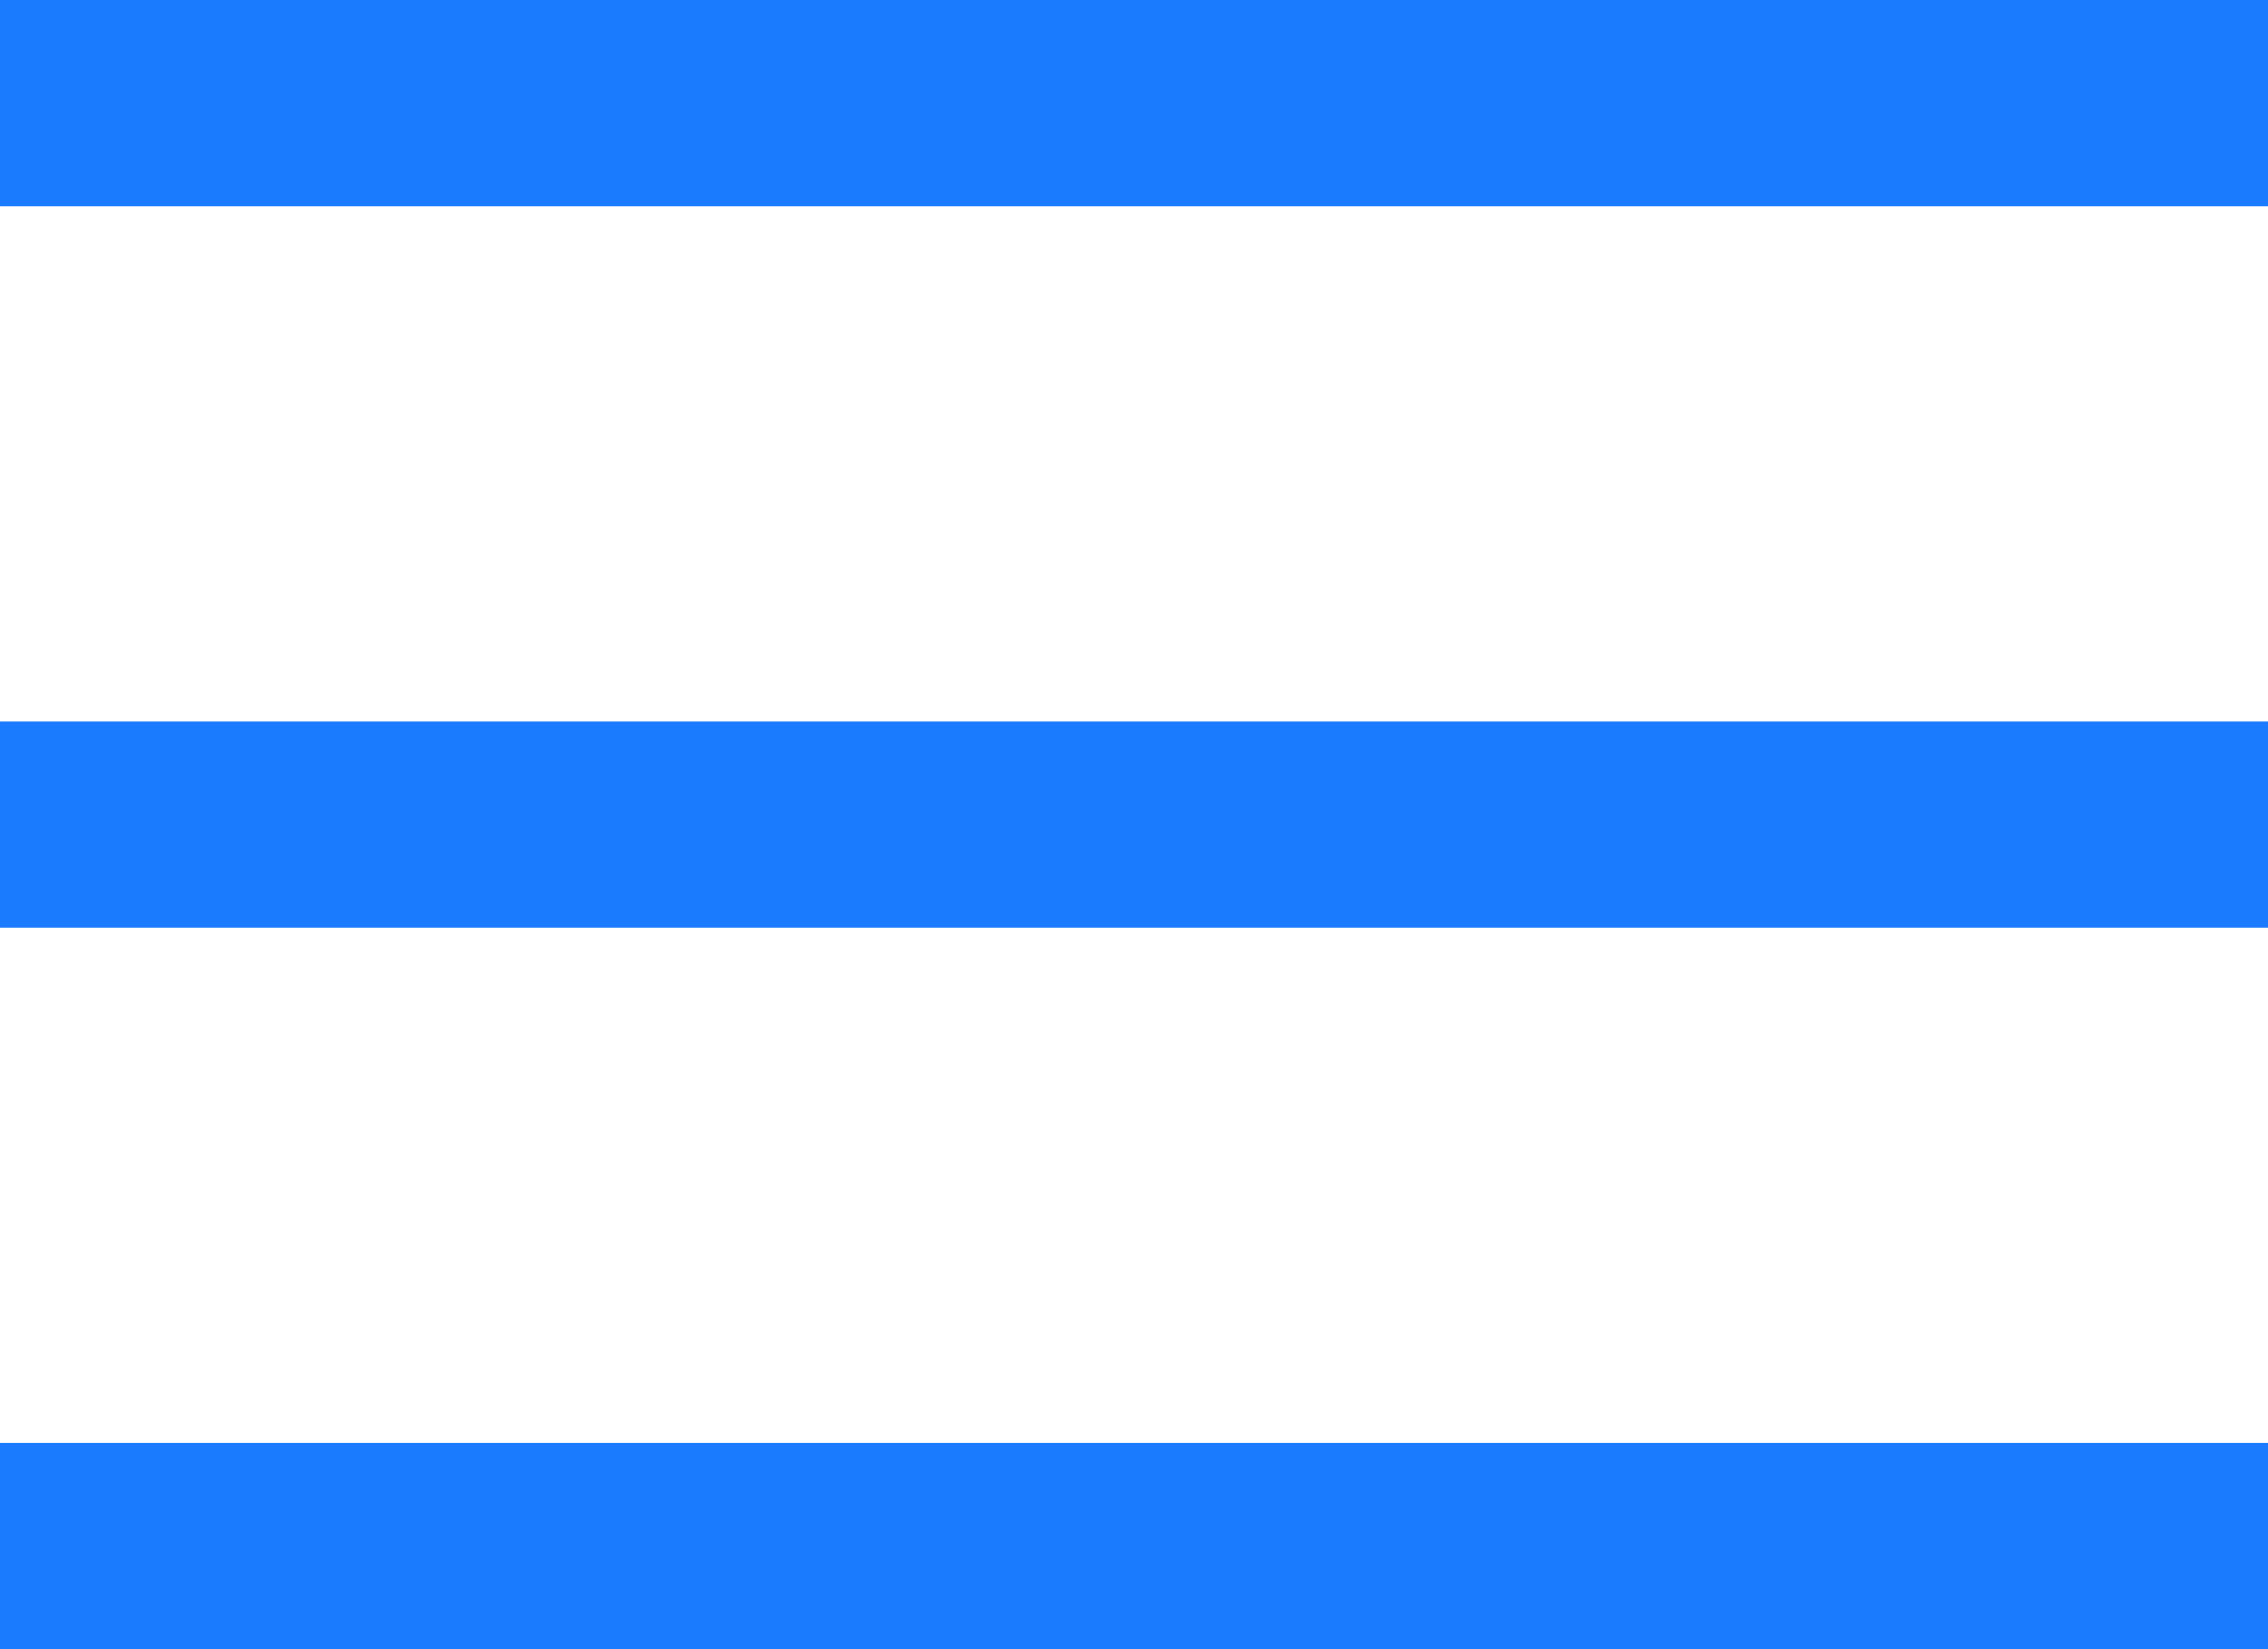 <svg width="22" height="16" viewBox="0 0 22 16" fill="none" xmlns="http://www.w3.org/2000/svg">
<path d="M0 0V2H22V0H0Z" fill="#1B7BFF"/>
<path d="M0 7V9H22V7H0Z" fill="#1B7BFF"/>
<path d="M0 14V16H22V14H0Z" fill="#1B7BFF"/>
</svg>

